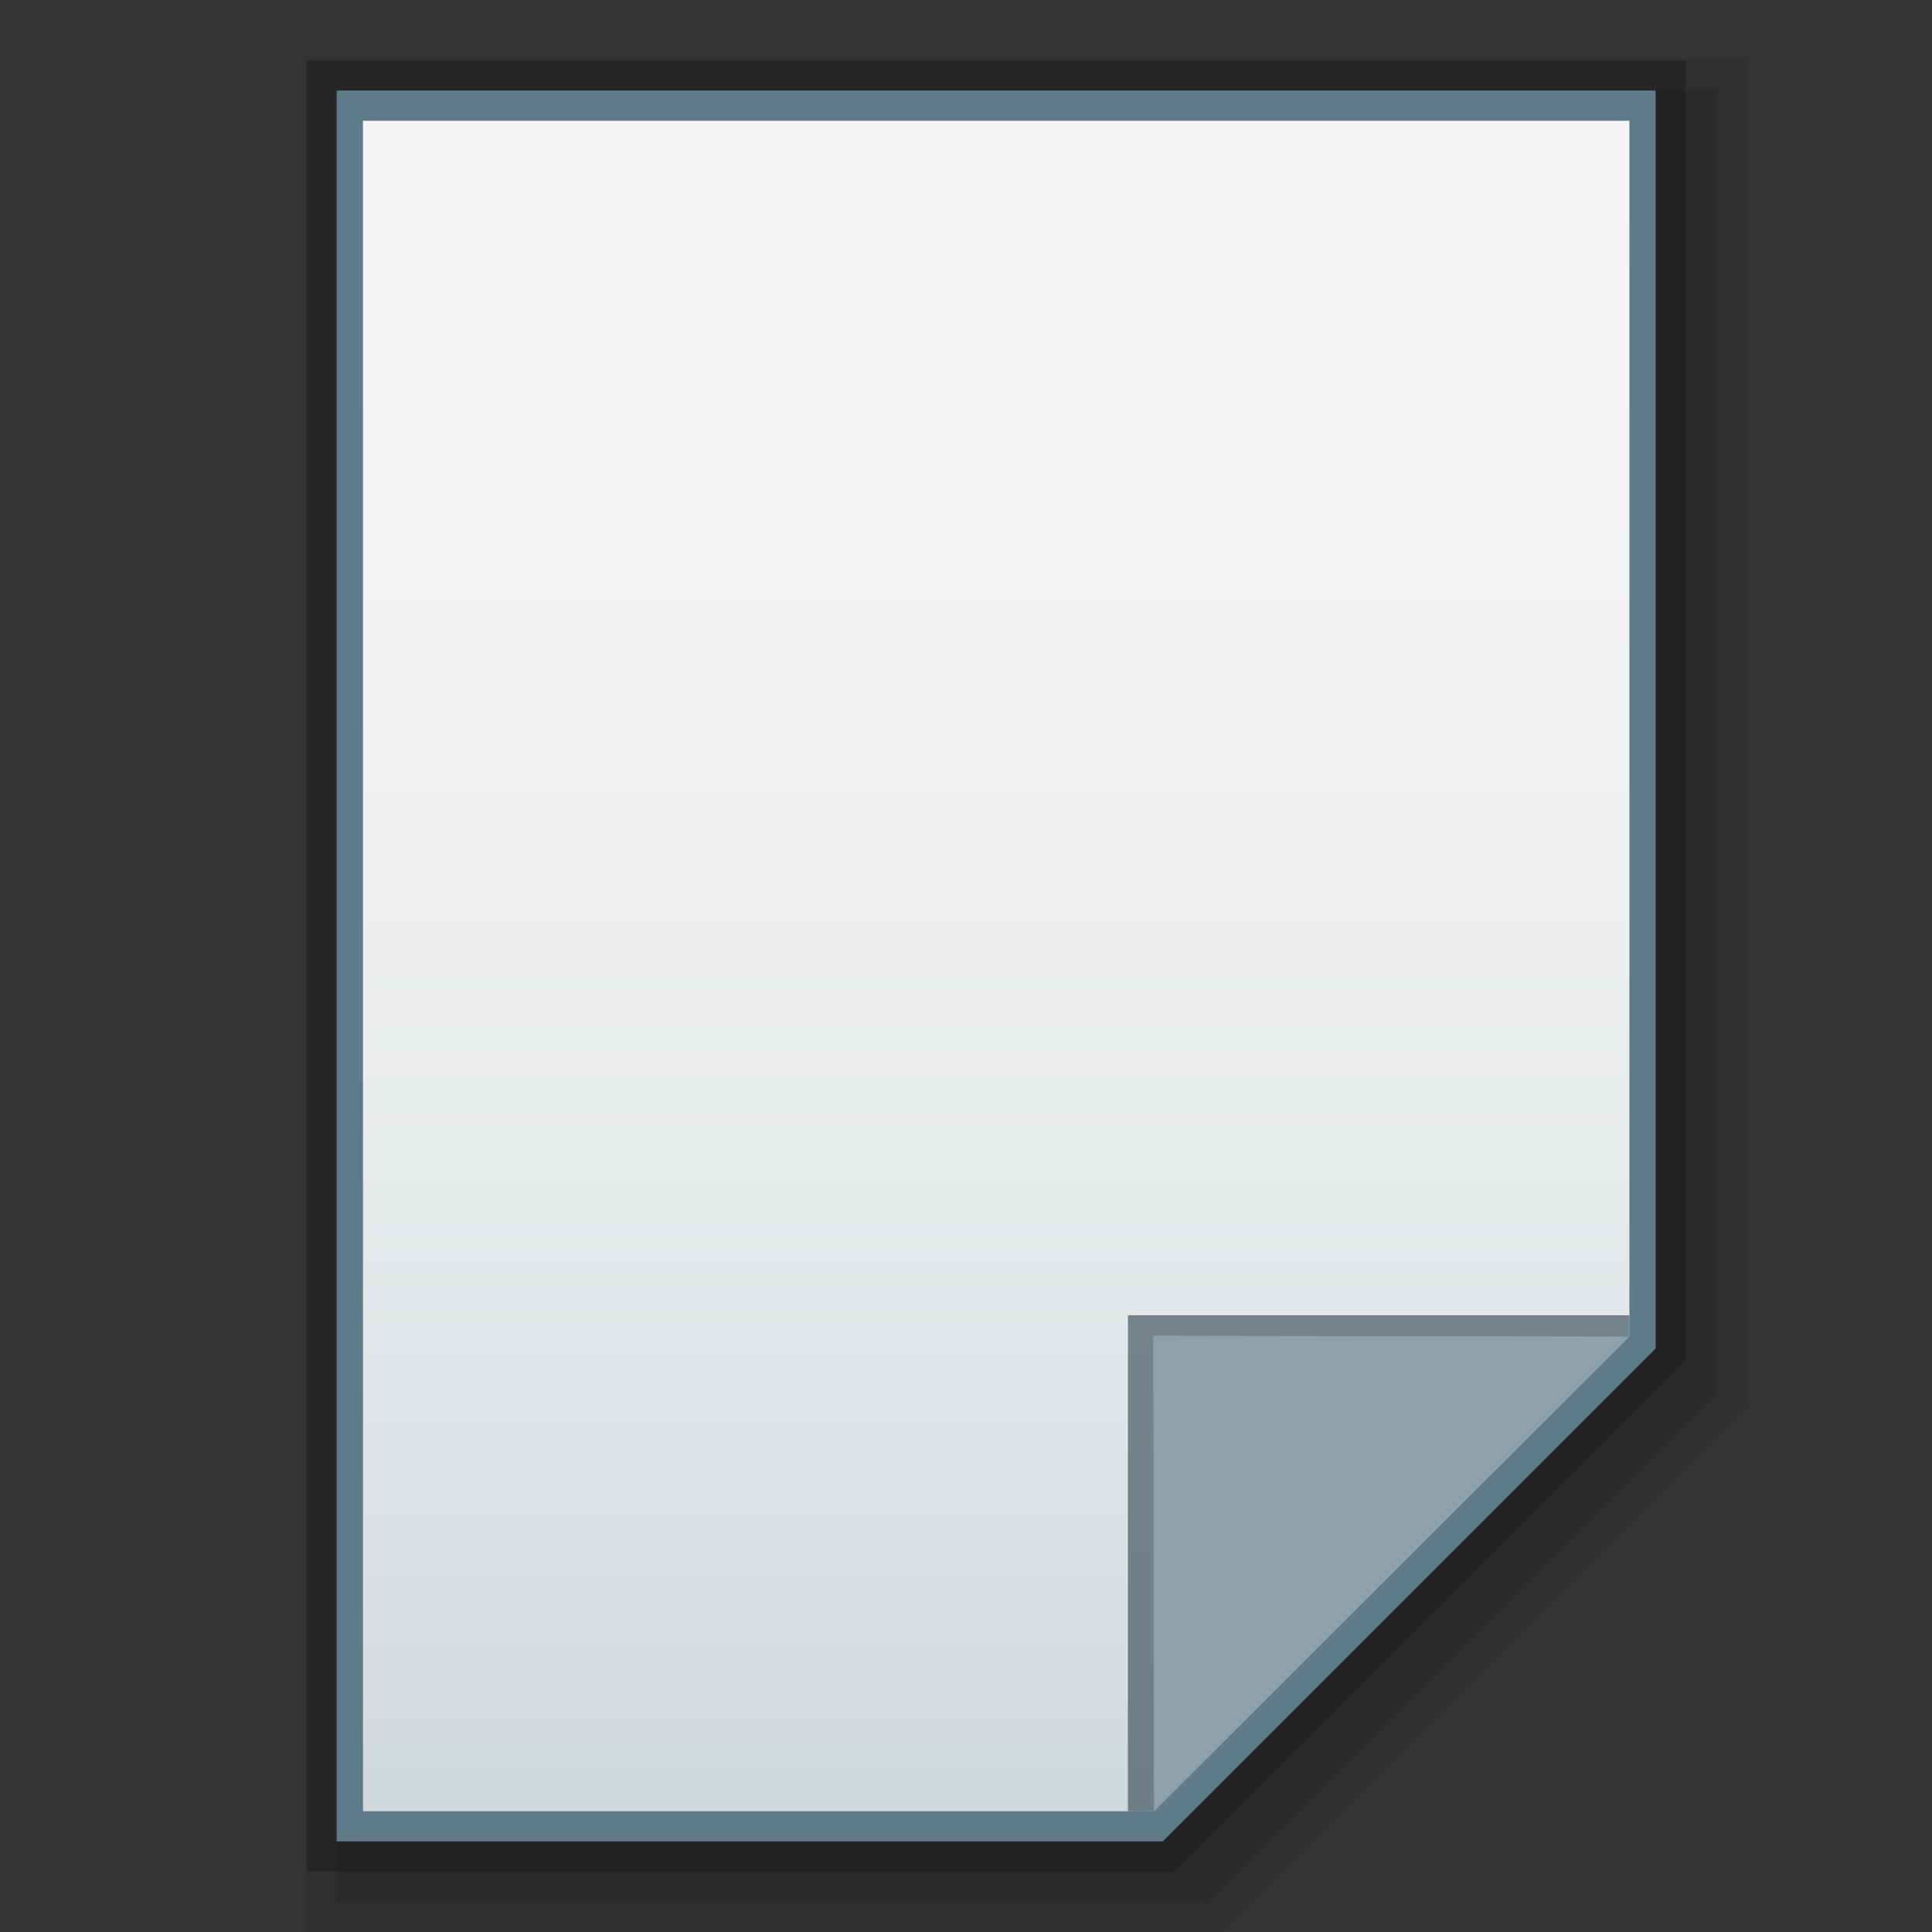 <?xml version="1.0" encoding="utf-8"?>
<!-- Generator: Adobe Illustrator 16.0.0, SVG Export Plug-In . SVG Version: 6.00 Build 0)  -->
<!DOCTYPE svg PUBLIC "-//W3C//DTD SVG 1.1//EN" "http://www.w3.org/Graphics/SVG/1.1/DTD/svg11.dtd">
<svg version="1.1" id="图层_1" xmlns="http://www.w3.org/2000/svg" xmlns:xlink="http://www.w3.org/1999/xlink" x="0px" y="0px"
	 width="32px" height="32px" viewBox="0 0 32 32" enable-background="new 0 0 32 32" xml:space="preserve">
<rect x="0" y="0" width="32" height="32" fill="#333333" stroke="none"/>
<polygon opacity="0.08" points="5.077,32 5.077,1 28.923,1 28.923,23.249 20.172,32 "/>
<polygon opacity="0.1" points="5.577,31.5 5.577,1.5 28.423,1.5 28.423,23.042 19.965,31.5 "/>
<polygon opacity="0.2" points="5.077,31 5.077,1 27.923,1 27.923,22.542 19.465,31 "/>
<polygon fill="#5F7B89" points="5.577,30.5 5.577,1.5 27.423,1.5 27.423,22.335 19.258,30.5 "/>
<g>
	<g>
		
			<linearGradient id="SVGID_1_" gradientUnits="userSpaceOnUse" x1="58.101" y1="420.899" x2="58.101" y2="448.9" gradientTransform="matrix(1 0 0 1 -41.6 -418.9)">
			<stop  offset="0" style="stop-color:#F6F5F5"/>
			<stop  offset="0.341" style="stop-color:#F1F2F3"/>
			<stop  offset="0.643" style="stop-color:#E7EAEB"/>
			<stop  offset="0.93" style="stop-color:#D5DBDF"/>
			<stop  offset="1" style="stop-color:#CFD7DB"/>
		</linearGradient>
		<polygon fill="url(#SVGID_1_)" points="6.012,30 6.012,2 26.988,2 26.988,22.125 19.113,30 		"/>
	</g>
	<polygon fill="#455963" fill-opacity="0.7" points="26.988,22.125 26.988,21.786 18.682,21.786 18.682,30 19.113,30 	"/>
	<path fill="#8DA1AC" d="M19.102,22.125l7.887,0.012L19.113,30L19.102,22.125z"/>
</g>
</svg>
